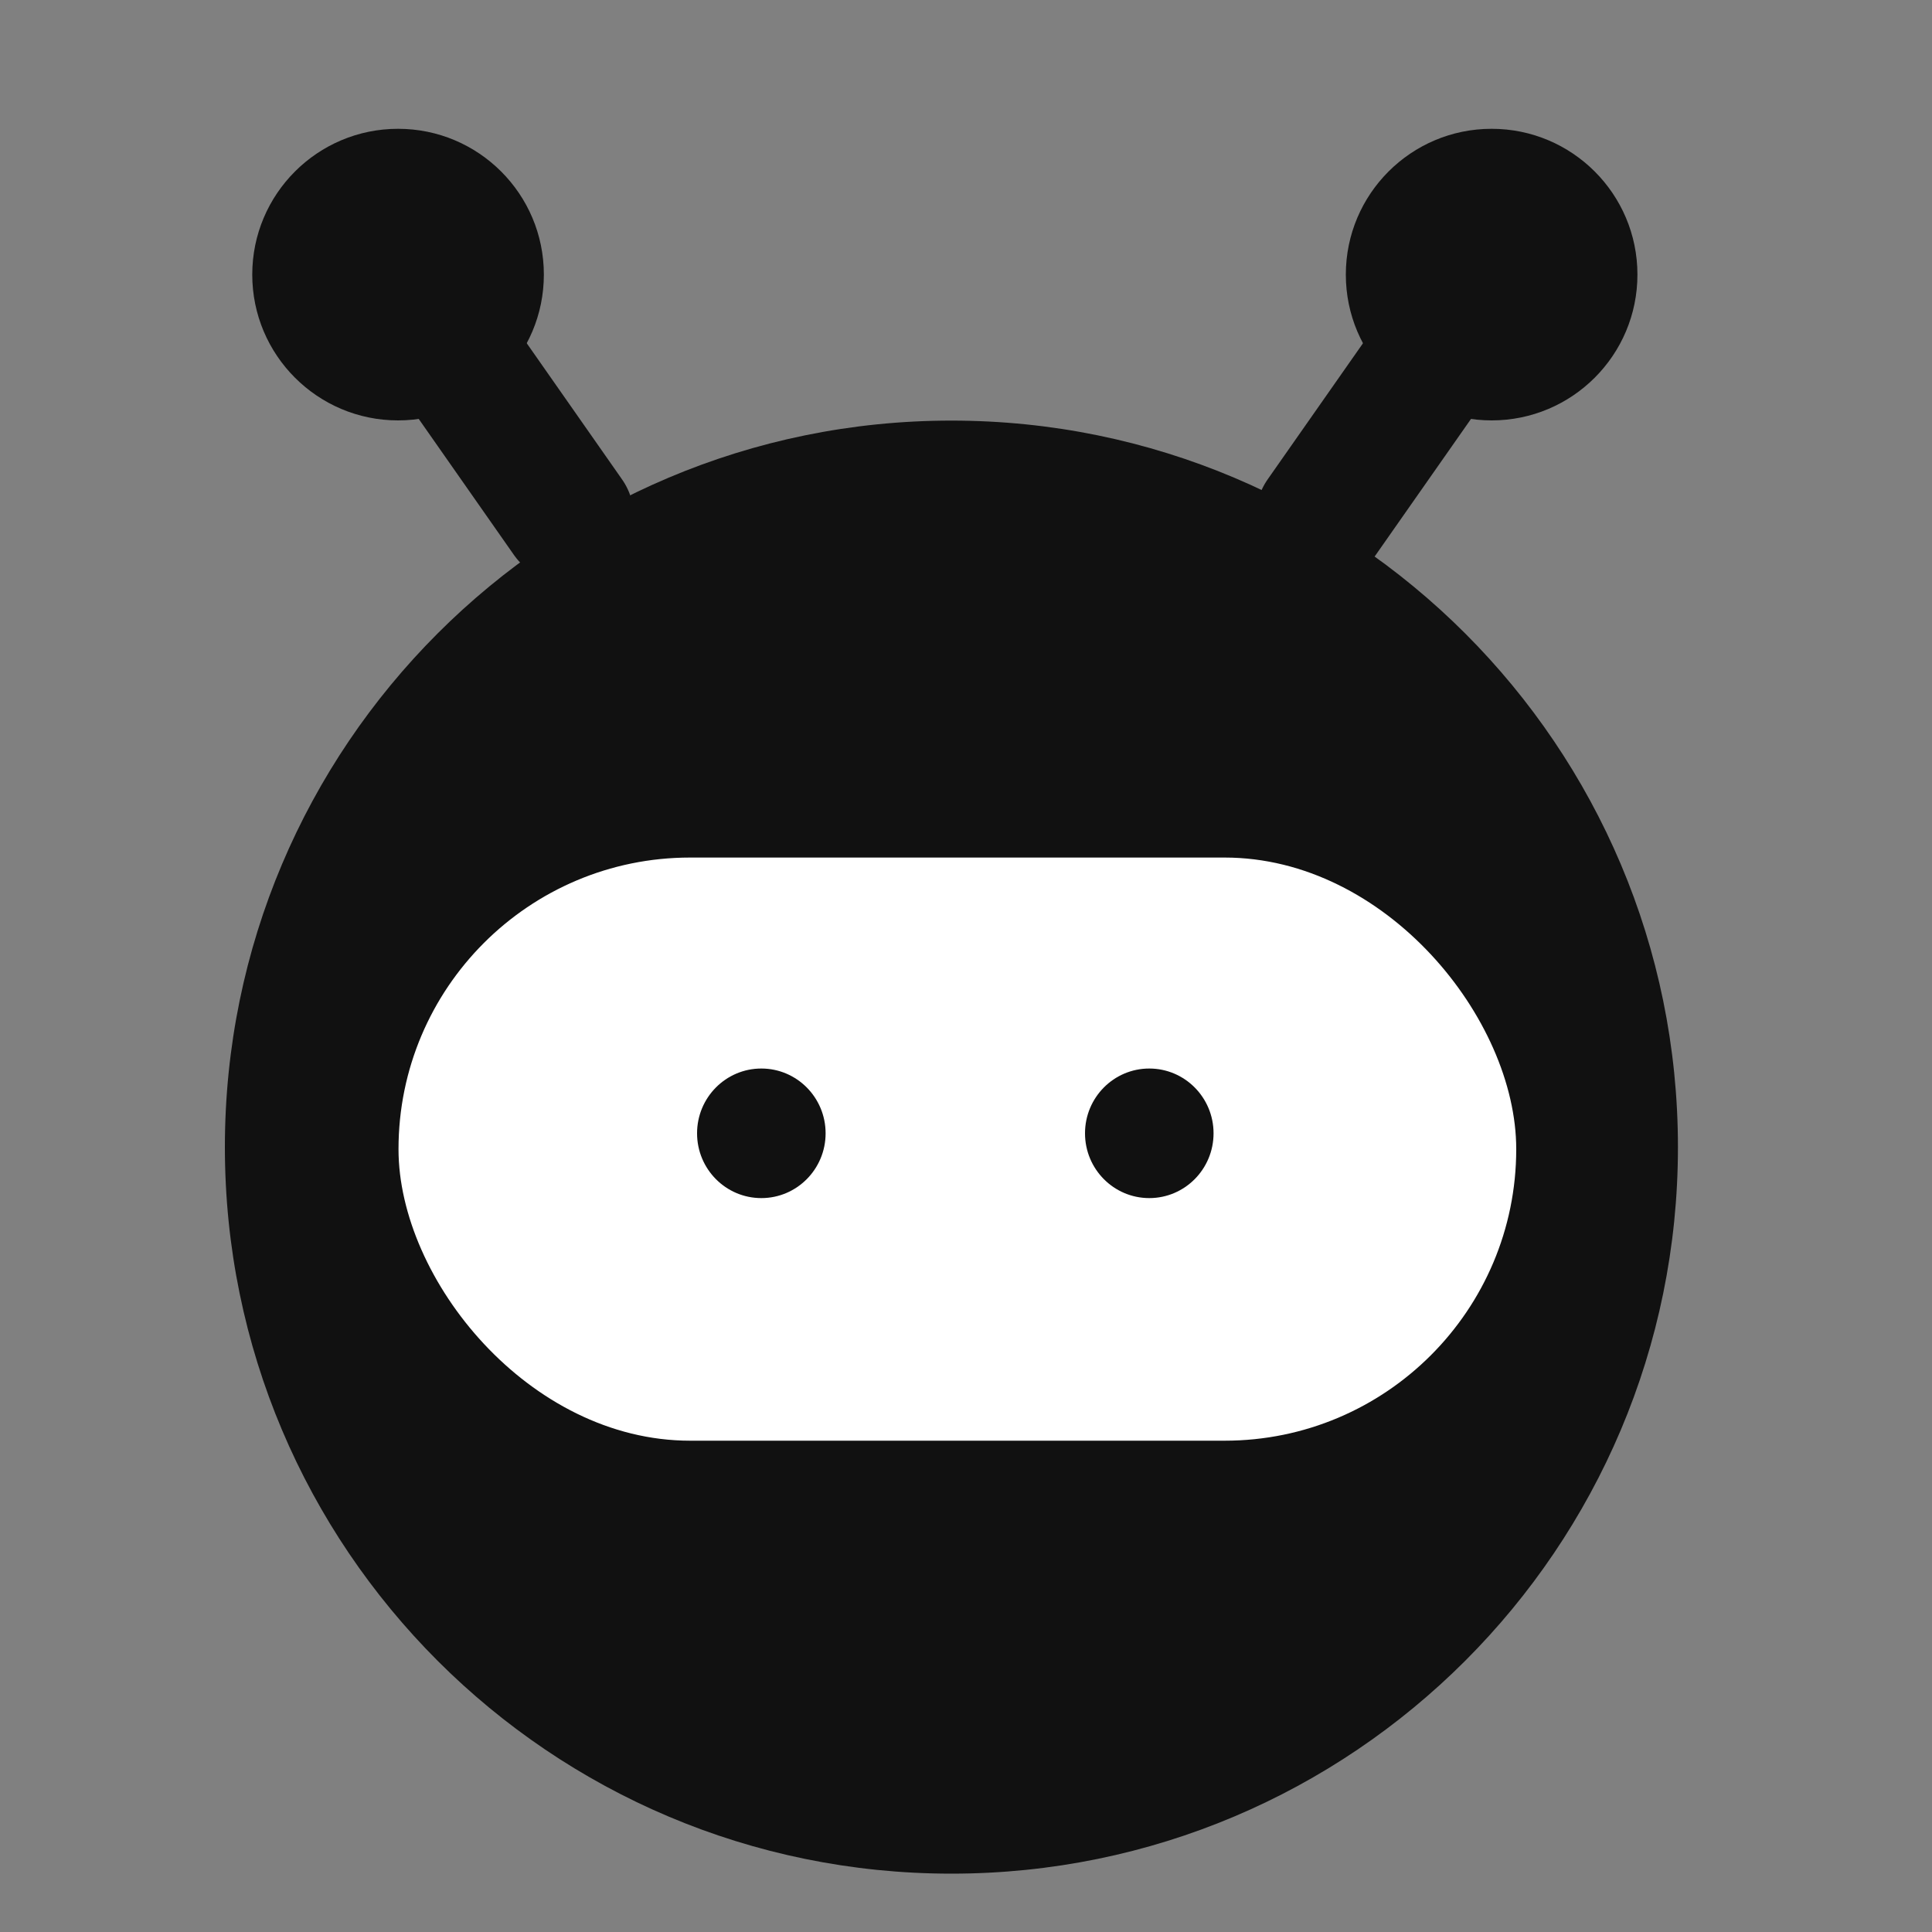 <svg width="30" height="30" viewBox="0 0 30 30" fill="none" xmlns="http://www.w3.org/2000/svg">
<rect x="0" y="0" width="30" height="30" fill="#808080" stroke="none"/>
<path d="M3.492 17.812C3.492 24.043 8.543 29.094 14.773 29.094C21.004 29.094 26.055 24.043 26.055 17.812C26.055 11.582 21.004 6.531 14.773 6.531C8.543 6.531 3.492 11.582 3.492 17.812Z" fill="#111111"/>
<rect x="6.188" y="13.316" width="17.356" height="9.055" rx="4.528" fill="white"/>
<ellipse cx="0.998" cy="1.006" rx="0.998" ry="1.006" transform="matrix(-1 0 0 1 18.844 16.592)" fill="#111111"/>
<ellipse cx="0.998" cy="1.006" rx="0.998" ry="1.006" transform="matrix(-1 0 0 1 12.82 16.592)" fill="#111111"/>
<path d="M20.523 8.031L23.165 4.258" stroke="#111111" stroke-width="2.048" stroke-linecap="round"/>
<path d="M8.82 8.031L6.179 4.258" stroke="#111111" stroke-width="2.048" stroke-linecap="round"/>
<circle cx="23.162" cy="4.264" r="2.264" fill="#111111"/>
<circle cx="2.264" cy="2.264" r="2.264" transform="matrix(-1 0 0 1 8.445 2)" fill="#111111"/>
</svg>
